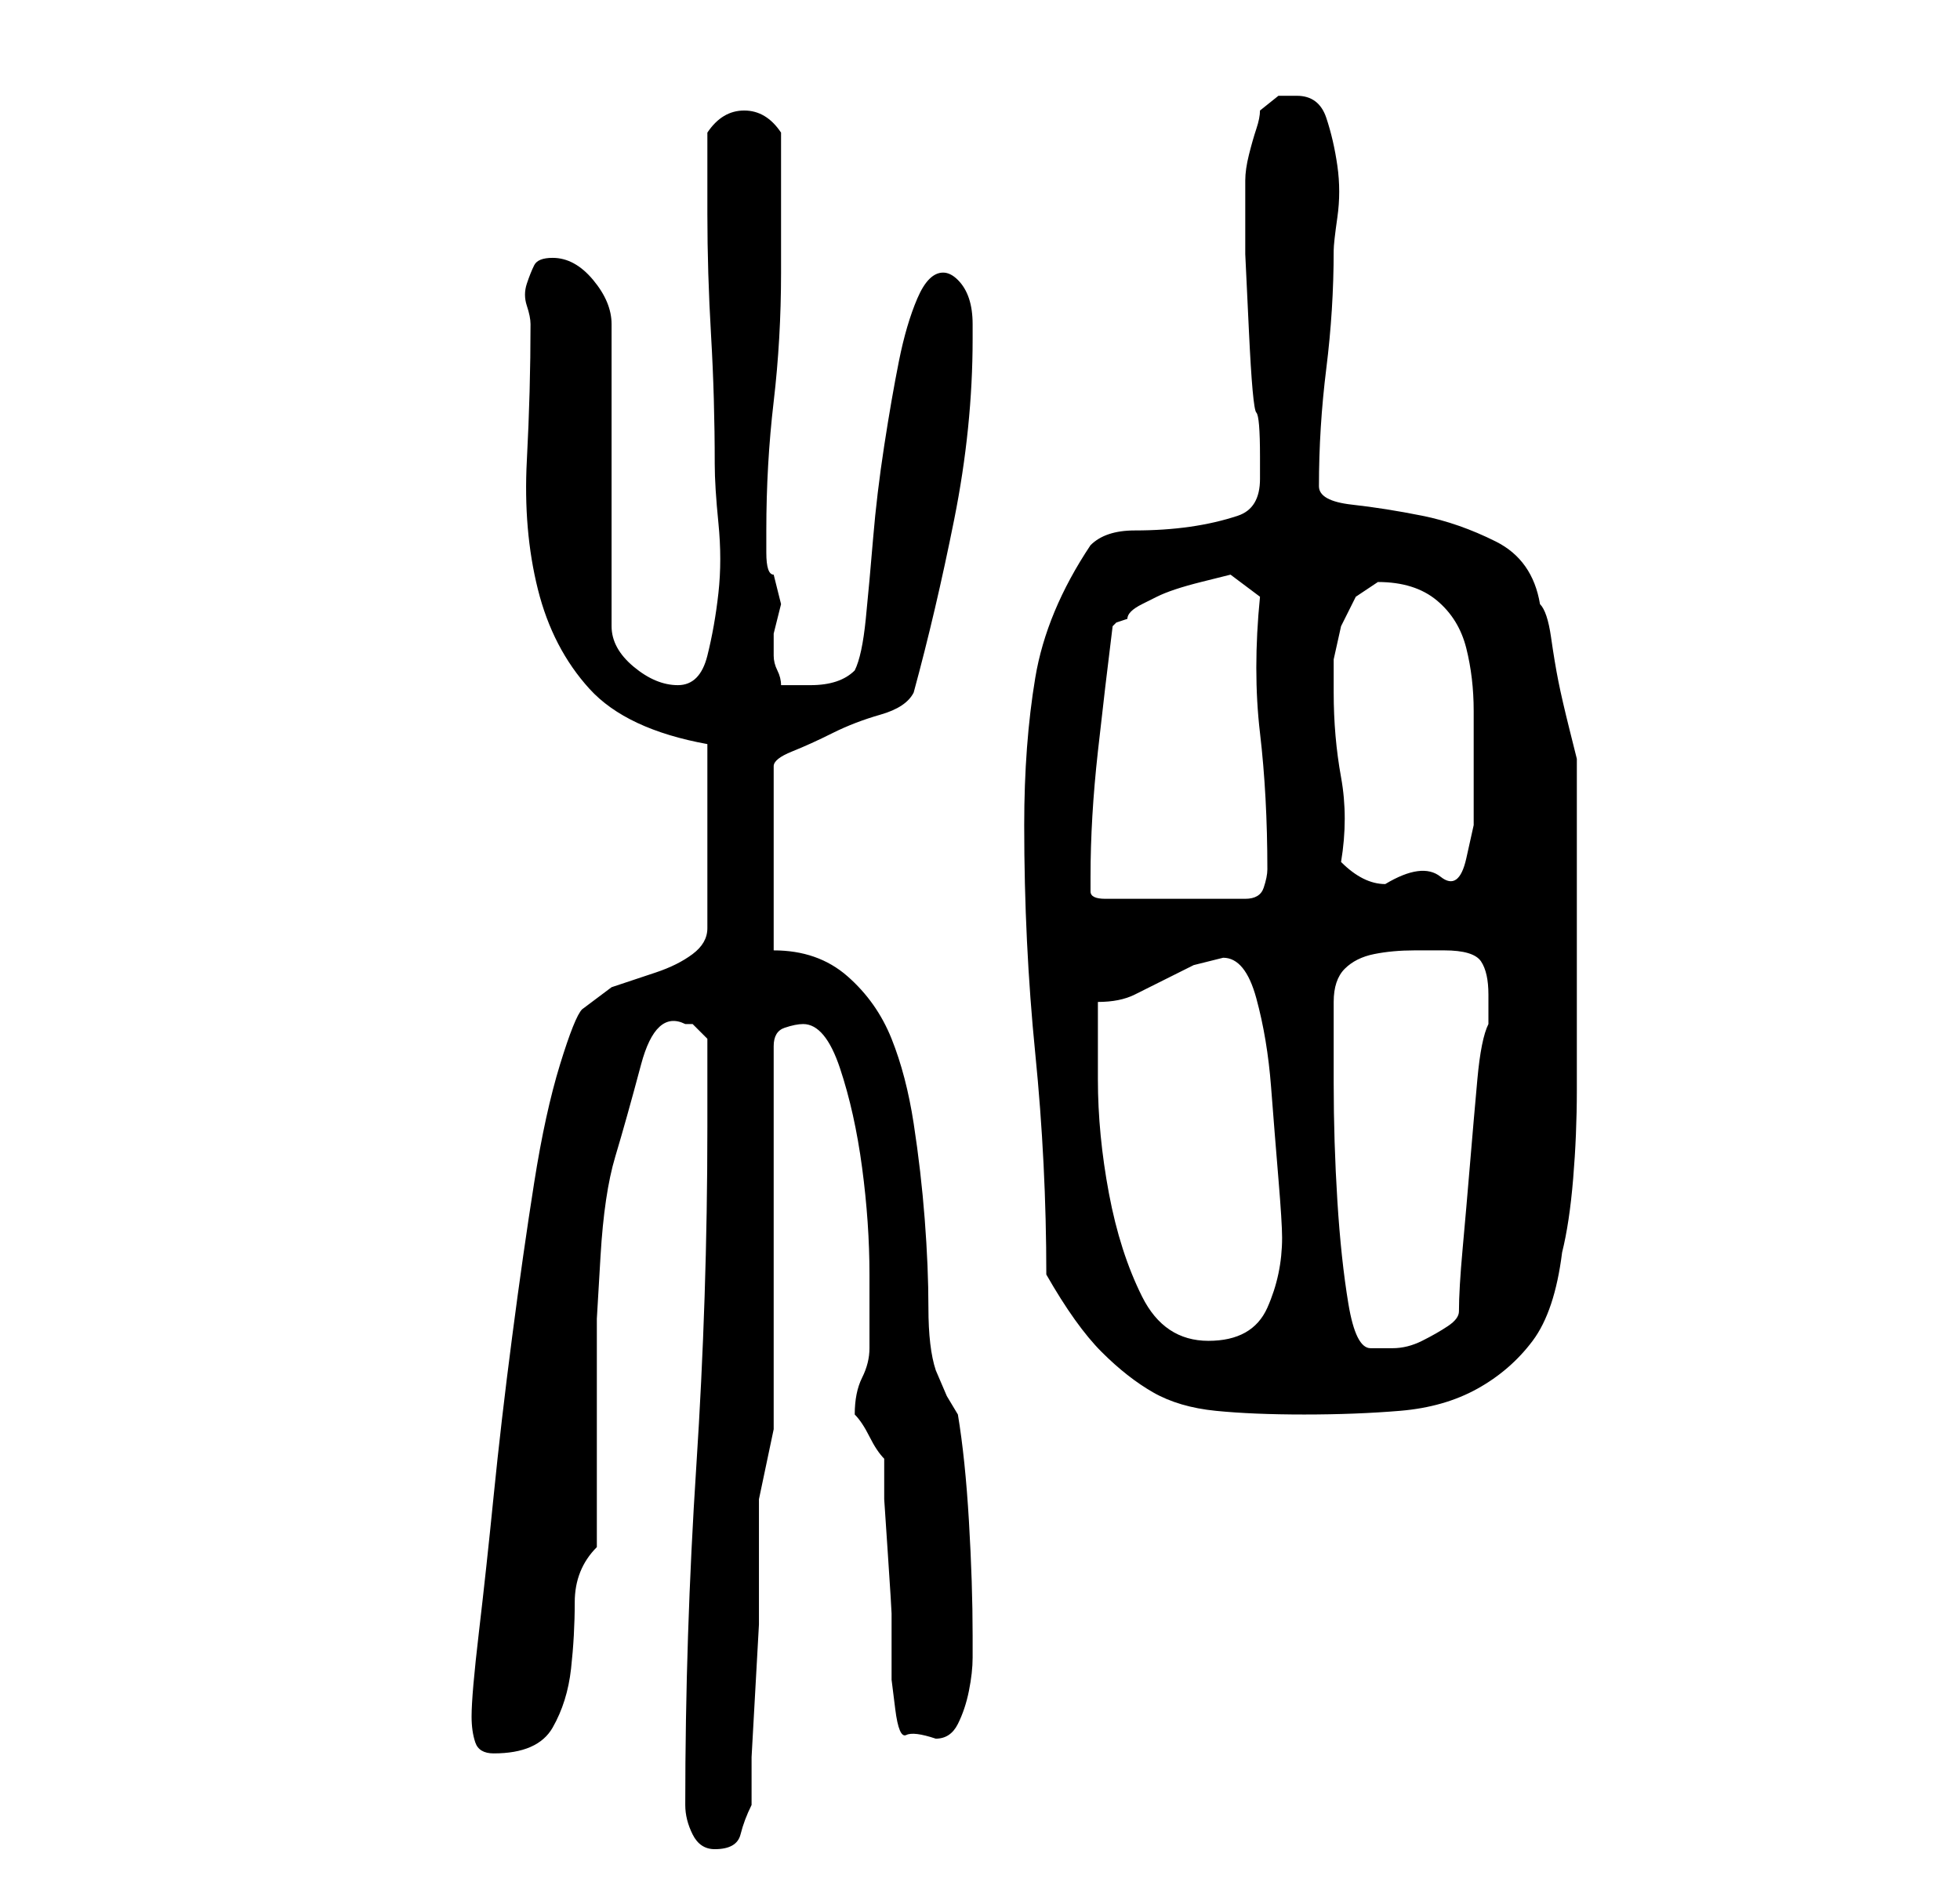 <?xml version="1.0" standalone="no"?>
<!DOCTYPE svg PUBLIC "-//W3C//DTD SVG 1.1//EN" "http://www.w3.org/Graphics/SVG/1.1/DTD/svg11.dtd" >
<svg xmlns="http://www.w3.org/2000/svg" xmlns:xlink="http://www.w3.org/1999/xlink" version="1.1" viewBox="-10 0 266 256">
   <path fill="currentColor"
d="M83 245q0 2 1 4t3 2q3 0 3.5 -2t1.5 -4v-6.5t0.5 -9t0.5 -9v-6.5v-10.5t2 -9.5v-52q0 -2 1.5 -2.5t2.5 -0.5q3 0 5 6t3 13.5t1 14.5v10q0 2 -1 4t-1 5v0q1 1 2 3t2 3v5.5t0.5 7.5t0.5 8v5v4t0.5 4t1.5 3.5t4 0.5q2 0 3 -2t1.5 -4.5t0.5 -4.5v-3q0 -7 -0.5 -15.5
t-1.5 -14.5l-1.5 -2.5t-1.5 -3.5q-1 -3 -1 -8.5t-0.5 -12t-1.5 -13t-3 -11.5t-6 -8.5t-10 -3.5v-25q0 -1 2.5 -2t5.5 -2.5t6.5 -2.5t4.5 -3q3 -11 5.5 -23.5t2.5 -24.5v-2q0 -2 -0.5 -3.5t-1.5 -2.5t-2 -1q-2 0 -3.5 3.5t-2.5 8.5t-2 11.5t-1.5 12.5t-1 11t-1.5 7
q-1 1 -2.5 1.5t-3.5 0.5h-4q0 -1 -0.5 -2t-0.5 -2v-1v-2t0.5 -2t0.5 -2l-0.5 -2l-0.5 -2q-1 0 -1 -3v-3q0 -9 1 -17.5t1 -17.5v-4v-6v-5v-4q-2 -3 -5 -3t-5 3v11q0 8 0.5 16.5t0.5 17.5q0 3 0.5 8t0 9.5t-1.5 8.5t-4 4t-6 -2.5t-3 -5.5v-41q0 -3 -2.5 -6t-5.5 -3
q-2 0 -2.5 1t-1 2.5t0 3t0.5 2.5q0 9 -0.5 18.5t1.5 17.5t7 13.5t16 7.5v25q0 2 -2 3.5t-5 2.5l-6 2t-4 3q-1 1 -3 7.5t-3.5 16t-3 21t-2.5 21.5t-2 18.5t-1 11.5q0 2 0.5 3.5t2.5 1.5q6 0 8 -3.5t2.5 -8t0.5 -9t3 -7.5v-6.5v-9.5v-8.5v-6.5t0.5 -8.5t2 -13.5t3.5 -12.5
t6 -5.5h1l2 2v12q0 23 -1.5 46t-1.5 46zM132 173q4 7 7.5 10.5t7 5.5t8.5 2.5t12 0.5t13 -0.5t10.5 -3t7.5 -6.5t4 -12q1 -4 1.5 -10t0.5 -12v-11v-10v-5v-7v-7.5v-4.5t-1 -4t-1.5 -6.5t-1 -6t-1.5 -4.5q-1 -6 -6 -8.5t-10 -3.5t-9.5 -1.5t-4.5 -2.5q0 -8 1 -16t1 -16
q0 -1 0.5 -4.5t0 -7t-1.5 -6.5t-4 -3h-2.5t-2.5 2q0 1 -0.5 2.5t-1 3.5t-0.5 3.5v1.5v1v1v6.5t0.5 10.5t1 11t0.5 6v3q0 4 -3 5t-6.5 1.5t-7.5 0.5t-6 2q-6 9 -7.5 18t-1.5 20q0 16 1.5 31t1.5 30zM171 136q0 -3 1.5 -4.5t4 -2t5.5 -0.5h4q4 0 5 1.5t1 4.5v3v1
q-1 2 -1.5 7.5t-1 11.5t-1 11.5t-0.5 8.5q0 1 -1.5 2t-3.5 2t-4 1h-3q-2 0 -3 -6t-1.5 -14t-0.5 -16v-11zM139 136q3 0 5 -1l4 -2l4 -2t4 -1q3 0 4.5 5.5t2 12t1 12.5t0.5 8q0 5 -2 9.5t-8 4.5t-9 -6t-4.5 -14t-1.5 -15.5v-10.5zM138 119q0 -8 1 -17t2 -17l0.5 -0.5
t1.5 -0.5q0 -1 2 -2l2 -1q2 -1 6 -2l4 -1l4 3q-1 10 0 18.5t1 18.5q0 1 -0.5 2.5t-2.5 1.5h-19q-2 0 -2 -1v-2zM172 117q1 -6 0 -11.5t-1 -11.5v-4.5t1 -4.5l2 -4t3 -2q5 0 8 2.5t4 6.5t1 8.5v8.5v7t-1 4.5t-3.5 2.5t-7.5 1q-3 0 -6 -3z" />
</svg>
